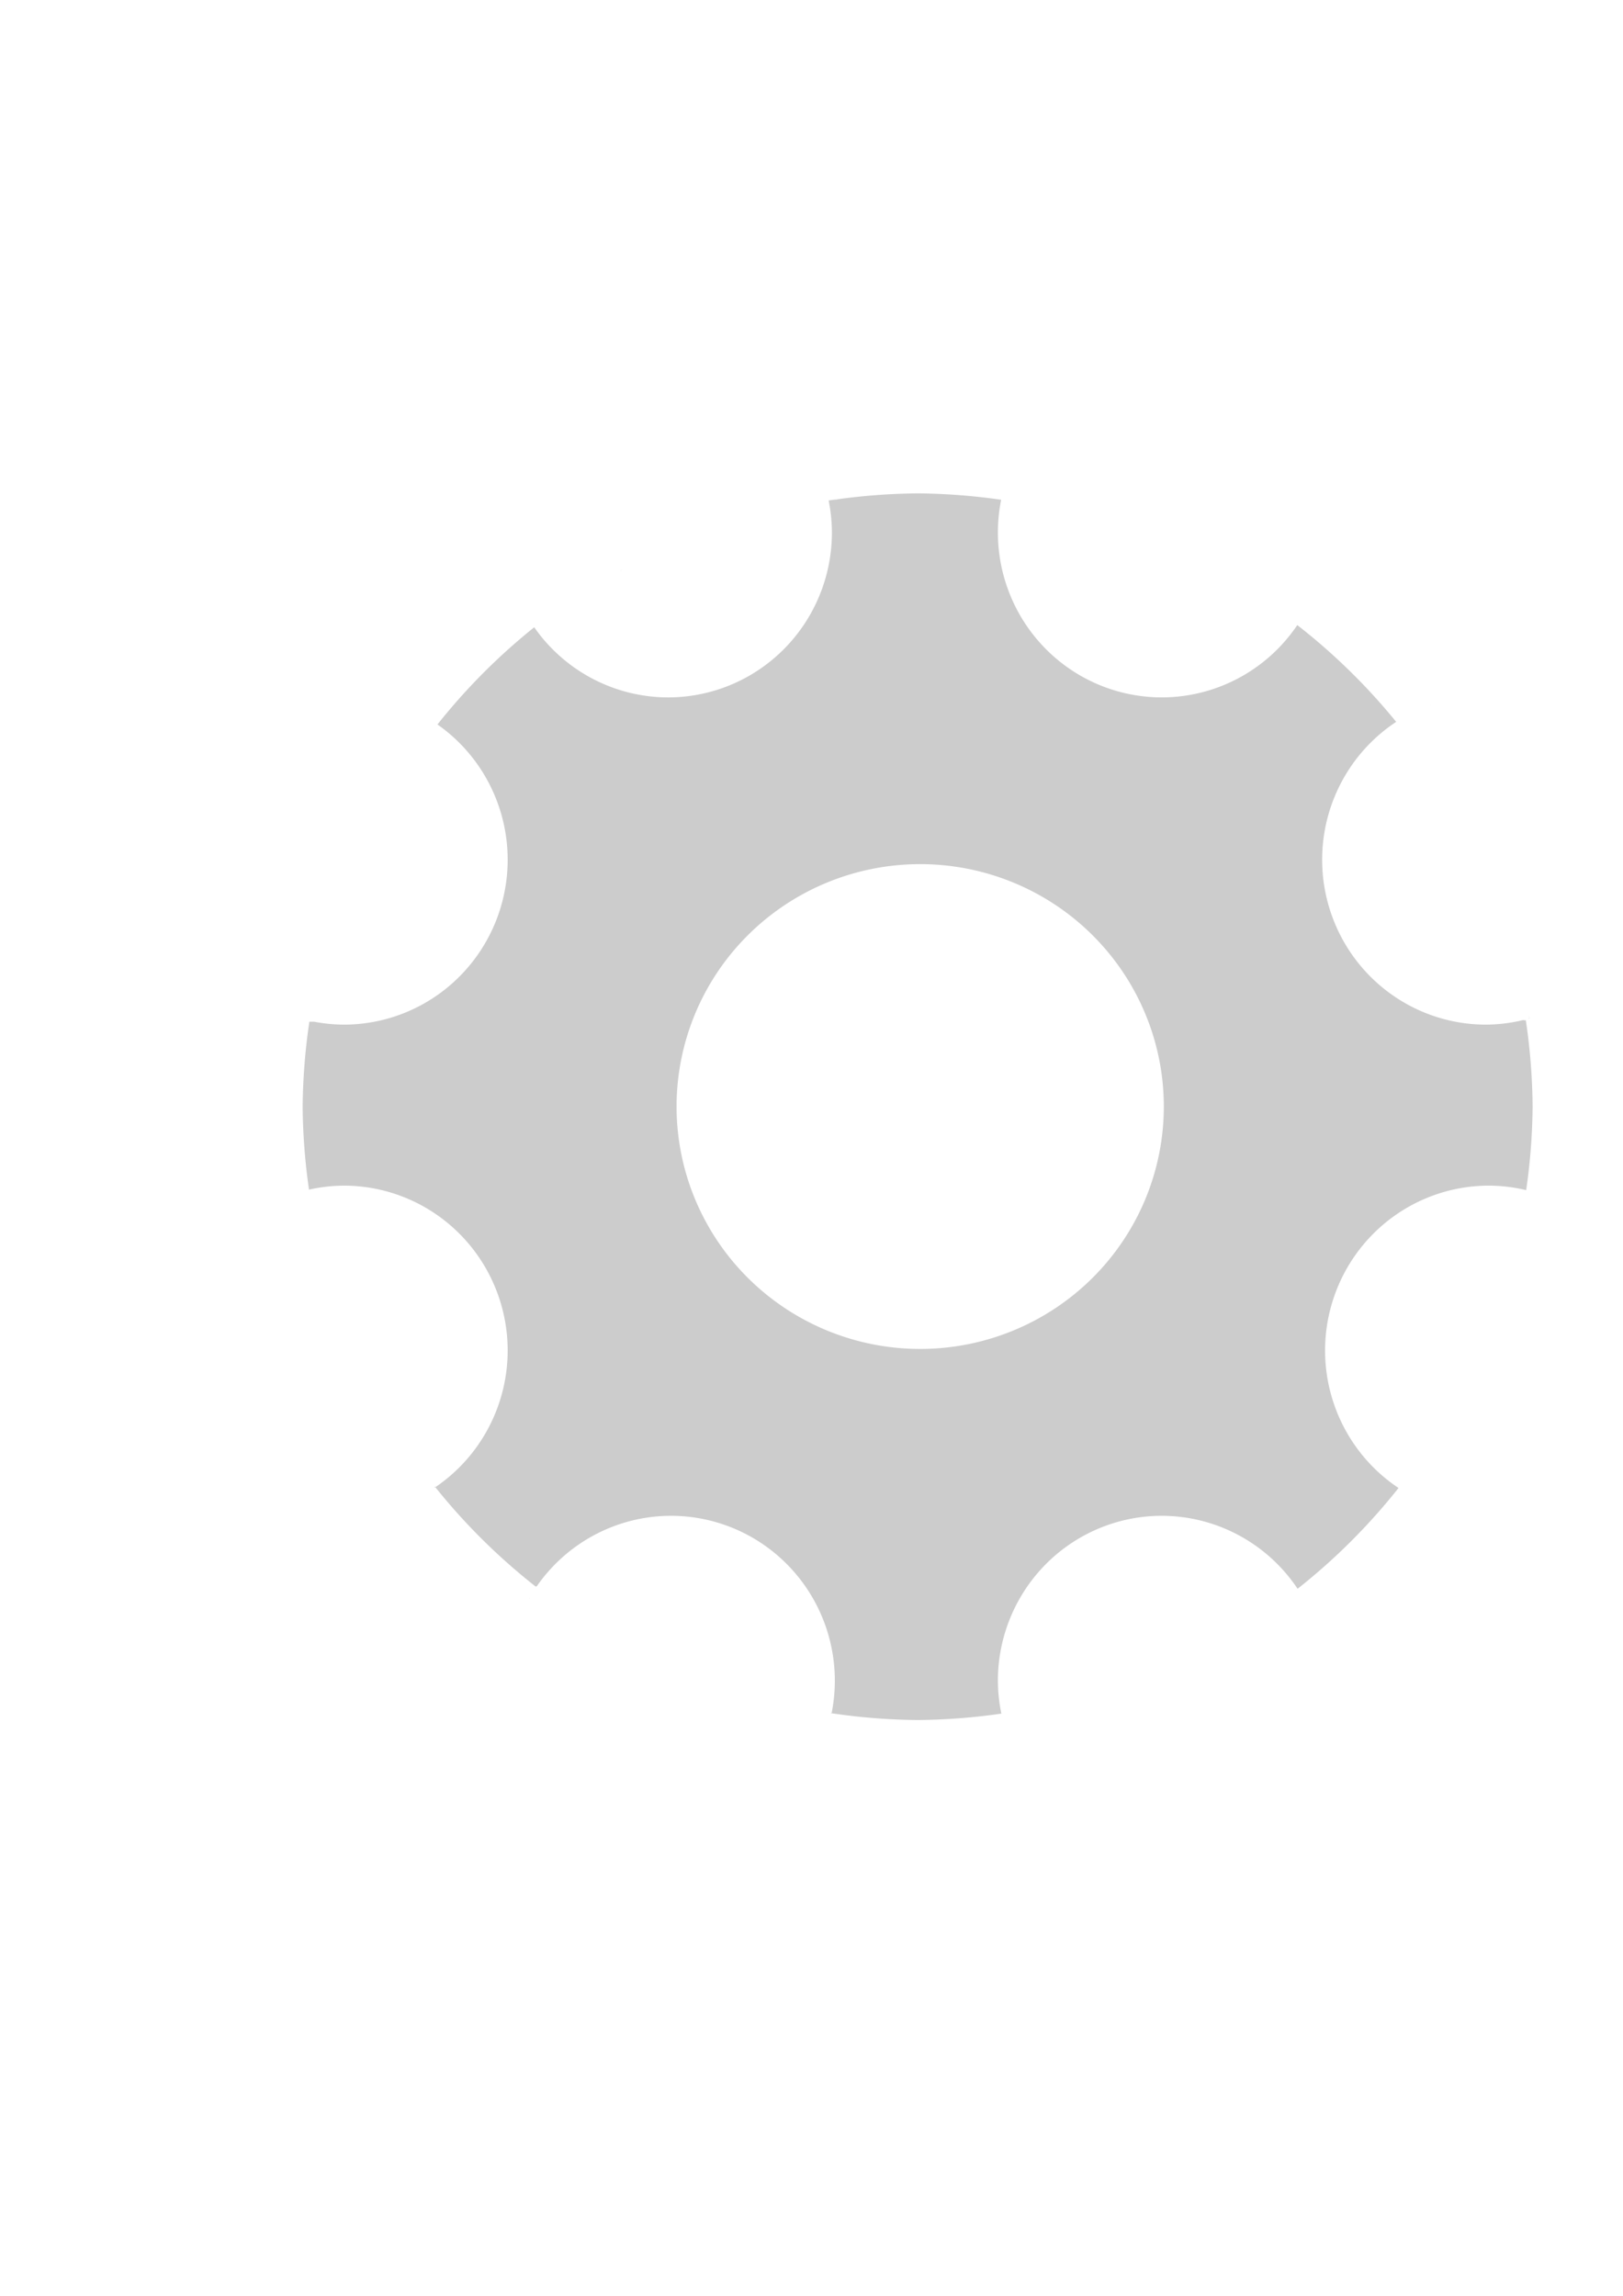 <?xml version="1.0" encoding="UTF-8" standalone="no"?>
<!-- Created with Inkscape (http://www.inkscape.org/) -->

<svg
   xmlns:dc="http://purl.org/dc/elements/1.1/"
   xmlns:cc="http://creativecommons.org/ns#"
   xmlns:rdf="http://www.w3.org/1999/02/22-rdf-syntax-ns#"
   xmlns:svg="http://www.w3.org/2000/svg"
   xmlns="http://www.w3.org/2000/svg"
   xmlns:sodipodi="http://sodipodi.sourceforge.net/DTD/sodipodi-0.dtd"
   xmlns:inkscape="http://www.inkscape.org/namespaces/inkscape"
   width="210mm"
   height="297mm"
   viewBox="0 0 210 297"
   version="1.1"
   id="svg5185"
   sodipodi:docname="gear.svg"
   inkscape:version="0.92.3 (2405546, 2018-03-11)">
  <defs
     id="defs5179">
    <clipPath
       clipPathUnits="userSpaceOnUse"
       id="clipPath6752">
      <ellipse
         style="opacity:1;fill:#ff0000;stroke:none;stroke-width:1.026;stroke-opacity:1"
         id="ellipse6754"
         cx="359.286"
         cy="563.948"
         rx="297.857"
         ry="297.143" />
    </clipPath>
  </defs>
  <sodipodi:namedview
     id="base"
     pagecolor="#ffffff"
     bordercolor="#666666"
     borderopacity="1.0"
     inkscape:pageopacity="0.0"
     inkscape:pageshadow="2"
     inkscape:zoom="1"
     inkscape:cx="361.13957"
     inkscape:cy="588.03793"
     inkscape:document-units="mm"
     inkscape:current-layer="layer1"
     showgrid="true"
     showborder="false"
     showguides="true"
     inkscape:guide-bbox="true"
     inkscape:window-width="1278"
     inkscape:window-height="1018"
     inkscape:window-x="-7"
     inkscape:window-y="0"
     inkscape:window-maximized="0"
     inkscape:measure-start="-180,820"
     inkscape:measure-end="-185.714,827.143">
    <inkscape:grid
       type="xygrid"
       id="grid5746"
       enabled="true"
       empspacing="0"
       dotted="false" />
    <sodipodi:guide
       position="150.812,161.396"
       orientation="1,0"
       id="guide5822"
       inkscape:locked="false" />
    <sodipodi:guide
       position="119.062,121.708"
       orientation="0,1"
       id="guide5824"
       inkscape:locked="false" />
    <sodipodi:guide
       position="87.312,153.458"
       orientation="1,0"
       id="guide5835"
       inkscape:locked="false" />
    <sodipodi:guide
       position="103.188,185.208"
       orientation="0,1"
       id="guide5947"
       inkscape:locked="false" />
  </sodipodi:namedview>
  <g
     inkscape:label="Layer 1"
     inkscape:groupmode="layer"
     id="layer1">
    <path
       id="path5738"
       style="fill:#cccccc;stroke:none;stroke-width:0.147;stroke-opacity:1"
       d="m 118.731,63.828 a 79.571,79.342 0 0 0 -10.408,0.768 c 0.005,0.008 0.009,0.016 0.015,0.023 -0.104,0.004 -0.208,0.011 -0.312,0.016 a 79.571,79.342 0 0 0 -0.756,0.098 c -0.005,0.003 -0.01,0.006 -0.021,0.01 -0.008,0.011 -0.017,0.021 -0.026,0.032 a 21.202,21.336 0 0 1 0.419,4.11 A 21.202,21.336 0 0 1 86.442,90.22 21.202,21.336 0 0 1 69.123,81.147 79.571,79.342 0 0 0 56.606,93.717 c 7.94e-4,7.94e-4 0.005,0.002 0.01,0.007 0.004,0.008 0.001,0.005 0.003,0.008 a 21.202,21.336 0 0 1 9.069,17.485 21.202,21.336 0 0 1 -21.201,21.336 21.202,21.336 0 0 1 -3.84,-0.378 h -0.618 a 79.571,79.342 0 0 0 -0.869,10.995 79.571,79.342 0 0 0 0.822,10.726 21.202,21.336 0 0 1 4.505,-0.514 21.202,21.336 0 0 1 21.201,21.336 21.202,21.336 0 0 1 -9.358,17.674 79.571,79.342 0 0 0 12.99,12.862 c 0.043,-0.02 0.091,-0.039 0.142,-0.057 a 21.202,21.336 0 0 1 17.357,-9.103 21.202,21.336 0 0 1 21.201,21.336 21.202,21.336 0 0 1 -0.418,4.206 79.571,79.342 0 0 0 11.128,0.876 79.571,79.342 0 0 0 10.834,-0.828 c 5.3e-4,-2.7e-4 0.001,2.6e-4 0.002,-5.3e-4 a 21.202,21.336 0 0 1 0,-5.3e-4 21.202,21.336 0 0 1 -0.449,-4.253 21.202,21.336 0 0 1 21.201,-21.336 21.202,21.336 0 0 1 17.578,9.438 79.571,79.342 0 0 0 0.002,-0.001 79.571,79.342 0 0 0 13.056,-13.036 21.202,21.336 0 0 0 0.003,0.002 c -5e-5,-0.001 10e-5,-5.3e-4 0,-0.002 7.9e-4,-0.004 0.002,-0.005 0.003,-0.008 a 79.571,79.342 0 0 1 -0.006,0.007 v 5.3e-4 a 21.202,21.336 0 0 1 -9.502,-17.777 21.202,21.336 0 0 1 21.201,-21.336 21.202,21.336 0 0 1 4.817,0.581 79.571,79.342 0 0 0 0.833,-10.793 79.571,79.342 0 0 0 -0.876,-11.176 c -0.022,-2.5e-4 -0.044,-0.001 -0.066,-0.001 -0.105,0.001 -0.197,-0.01 -0.279,-0.03 a 21.202,21.336 0 0 1 -4.807,0.59 21.202,21.336 0 0 1 -21.202,-21.336 21.202,21.336 0 0 1 9.577,-17.832 c 1e-5,-5.3e-4 0,-0.001 0,-0.002 a 79.571,79.342 0 0 0 0,-5.29e-4 79.571,79.342 0 0 0 -12.793,-12.516 79.571,79.342 0 0 0 -5.3e-4,0 21.202,21.336 0 0 1 -5.3e-4,0 21.202,21.336 0 0 1 -17.537,9.352 21.202,21.336 0 0 1 -21.201,-21.336 21.202,21.336 0 0 1 0.421,-4.228 v -5.29e-4 a 79.571,79.342 0 0 0 -5.3e-4,0 79.571,79.342 0 0 0 -10.807,-0.828 z m -11.128,157.807 a 79.571,79.342 0 0 1 -0.14,-0.027 c 7.9e-4,0.002 0.002,0.004 0.003,0.006 0.043,0.019 0.084,0.046 0.124,0.081 a 21.202,21.336 0 0 0 0.014,-0.059 z M 56.33,192.391 a 79.571,79.342 0 0 1 -0.064,-0.09 c -0.01,0.054 -0.029,0.109 -0.055,0.164 a 21.202,21.336 0 0 0 0.119,-0.073 z M 39.982,153.896 a 21.202,21.336 0 0 0 -0.03,0.008 c 0.011,0.002 0.022,0.003 0.033,0.005 a 79.571,79.342 0 0 1 -0.002,-0.013 z M 69.123,81.147 a 79.571,79.342 0 0 1 0.007,-0.005 c -0.004,-2.64e-4 -0.008,-5.29e-4 -0.012,-0.001 a 21.202,21.336 0 0 0 0.005,0.006 z m 11.382,-7.435 c -0.304,0.131 -0.174,0.076 -0.148,0.085 a 79.571,79.342 0 0 1 0.148,-0.085 z m 87.351,7.154 0.002,0.001 a 21.202,21.336 0 0 0 5.3e-4,-5.29e-4 c -5.3e-4,-1.03e-4 -0.001,-1.27e-4 -0.002,-5.29e-4 z m 17.245,10.335 a 21.202,21.336 0 0 0 -0.051,0.019 c 0.015,0.004 0.028,0.007 0.043,0.011 0.002,-0.01 0.005,-0.02 0.007,-0.03 z m -4.427,2.17 a 21.202,21.336 0 0 0 -5.3e-4,5.29e-4 c 1.3e-4,0.001 -2.7e-4,0.003 5.3e-4,0.004 l 5.3e-4,5.29e-4 c -9e-5,-0.002 -5.3e-4,-0.003 -5.3e-4,-0.005 z m 0.19,0.199 v 5.29e-4 c 0.001,-1.53e-4 0.002,2.7e-5 0.004,-5.29e-4 0.001,-1.8e-4 -0.003,2.57e-4 -0.004,0 z m -0.005,0.013 c -0.002,0.004 -0.003,0.011 -0.007,0.019 l 5.3e-4,5.3e-4 c 0.001,-0.002 0.004,-0.006 0.005,-0.009 7.9e-4,-0.003 0.002,-0.006 0.003,-0.008 -5.3e-4,-0.001 2.7e-4,-0.003 -0.001,-0.003 z m -124.464,0.005 c 0.008,0.007 0.015,0.015 0.027,0.018 -0.002,2.64e-4 -0.008,-2.65e-4 -0.006,0.001 0.006,0.003 0.012,0.004 0.019,0.006 a 21.202,21.336 0 0 0 -0.039,-0.025 z m 0.063,0.039 c 1.03e-4,5.29e-4 -2.65e-4,0.001 5.29e-4,0.002 0.005,0.004 0.011,0.007 0.015,0.011 0.001,7.93e-4 0.002,0.002 0.003,0.003 0.005,0.003 0.032,0.016 0.035,0.023 5.29e-4,0.001 -0.006,-0.001 -0.005,-5.29e-4 0.004,0.002 0.009,0.003 0.013,0.005 0.005,0.002 0.011,0.004 0.016,0.007 a 21.202,21.336 0 0 0 -0.078,-0.049 z m -0.103,0.068 c 0.002,0.002 0.003,0.005 0.005,0.007 5.29e-4,-0.001 0.001,-0.002 0.002,-0.004 -0.002,-0.001 -0.004,-0.002 -0.006,-0.004 z m 62.709,18.095 a 31.522,31.359 0 0 1 31.522,31.359 31.522,31.359 0 0 1 -31.522,31.358 31.522,31.359 0 0 1 -31.522,-31.358 31.522,31.359 0 0 1 31.522,-31.359 z m 78.795,19.64 c -0.002,0.017 -0.002,0.033 -0.004,0.05 0.005,0.005 0.009,0.01 0.015,0.015 0.002,-0.001 0.005,-0.003 0.007,-0.005 -8e-4,-0.015 2.4e-4,-0.03 -0.001,-0.045 -0.006,-0.005 -0.011,-0.01 -0.017,-0.014 z m -0.017,0.196 c -0.003,0.049 -0.003,0.094 -10e-4,0.136 a 21.202,21.336 0 0 0 0.045,-0.014 c -5.3e-4,-0.023 0.003,-0.036 10e-4,-0.062 -0.019,-0.021 -0.032,-0.04 -0.045,-0.06 z m -0.347,22.402 c -0.002,7.9e-4 -0.003,0.002 -0.005,0.003 5.3e-4,-9e-5 5.3e-4,1.2e-4 0.001,0 10e-4,-5.3e-4 0.002,-0.002 0.004,-0.003 z M 50.25,184.009 c -0.002,0.004 -0.003,0.007 -0.005,0.011 0.002,-0.001 0.004,-0.002 0.006,-0.003 z m 117.647,21.523 5.3e-4,5.3e-4 a 79.571,79.342 0 0 1 5.3e-4,-5.3e-4 z m 0.004,0.006 c 5.3e-4,5.3e-4 0.001,0.001 5.3e-4,0.003 2.6e-4,-1.5e-4 7.9e-4,-5.3e-4 10e-4,-5.3e-4 a 21.202,21.336 0 0 0 -0.002,-0.002 z m -0.013,0.002 a 79.571,79.342 0 0 1 -5.3e-4,5.3e-4 c 2.6e-4,2.6e-4 0,-2.1e-4 0.001,5.3e-4 v -5.3e-4 z m -1.319,0.915 a 79.571,79.342 0 0 1 -5.3e-4,5.3e-4 c 5.3e-4,6e-5 0.001,-5e-5 0.002,0 -2.6e-4,-1.9e-4 -7.9e-4,2.6e-4 -0.001,-5.3e-4 z m -98,0.307 c -0.032,0.006 -0.064,0.013 -0.097,0.019 a 21.202,21.336 0 0 0 -0.019,0.037 c 0.039,-0.018 0.077,-0.037 0.115,-0.056 z m -0.15,0.124 a 21.202,21.336 0 0 0 -0.001,0.002 c 5.29e-4,-5e-5 0.001,6e-5 0.002,0 -2.38e-4,-8e-4 2.64e-4,-0.001 -5.29e-4,-0.002 z m 61.249,14.945 c -2.6e-4,2e-4 -7.9e-4,-2.6e-4 -0.001,5.3e-4 8e-4,2.6e-4 0.001,-2.6e-4 0.002,5.3e-4 -5.3e-4,-2.3e-4 -5.3e-4,-7.9e-4 -0.001,-0.001 z"
       inkscape:connector-curvature="0" />
  </g>
</svg>
